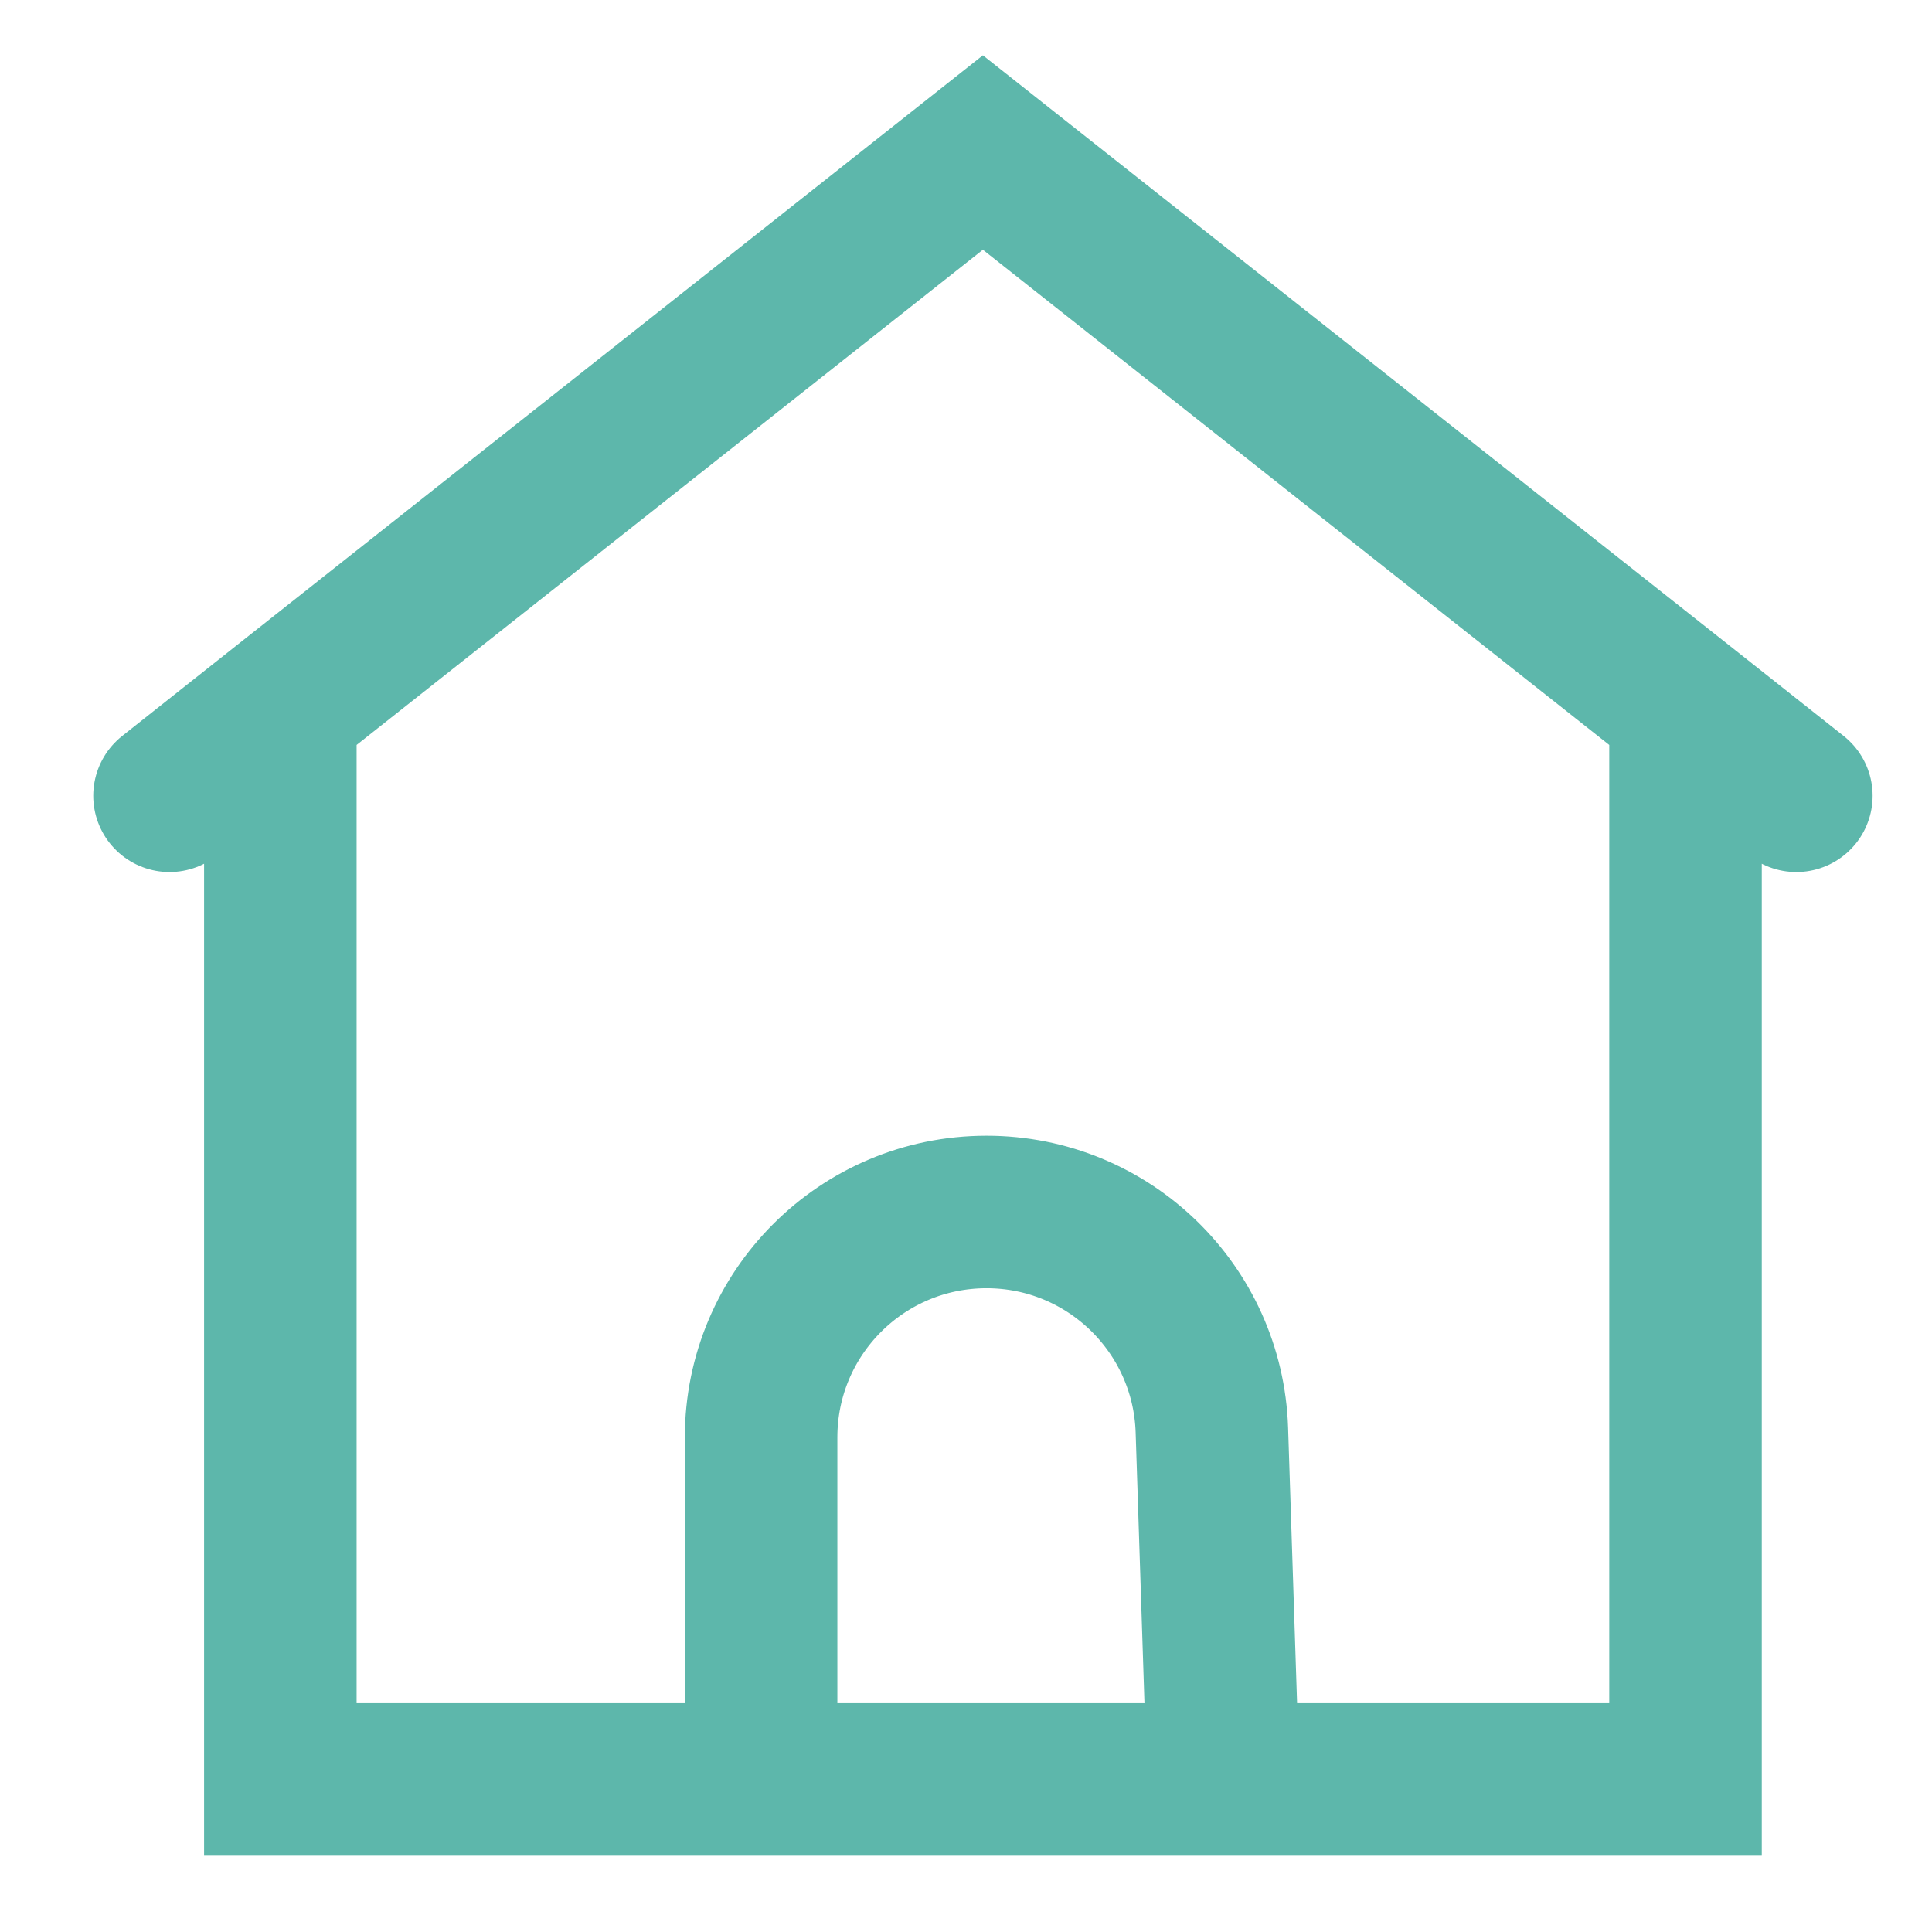 <svg width="19" height="19" viewBox="0 0 19 19" fill="none" xmlns="http://www.w3.org/2000/svg">
<path d="M1.667 7.826L2.757 6.963M17.666 7.826L16.576 6.963M16.576 6.963L9.666 1.5L2.757 6.963M16.576 6.963V17.5H12.03M2.757 6.963V17.5H7.485M7.485 17.5V14.136C7.485 12.911 8.477 11.919 9.702 11.919V11.919C10.899 11.919 11.879 12.868 11.918 14.064L12.03 17.5M7.485 17.5H12.03" stroke="#5DB7AB" stroke-width="1.5" stroke-linecap="round"/>
</svg>
